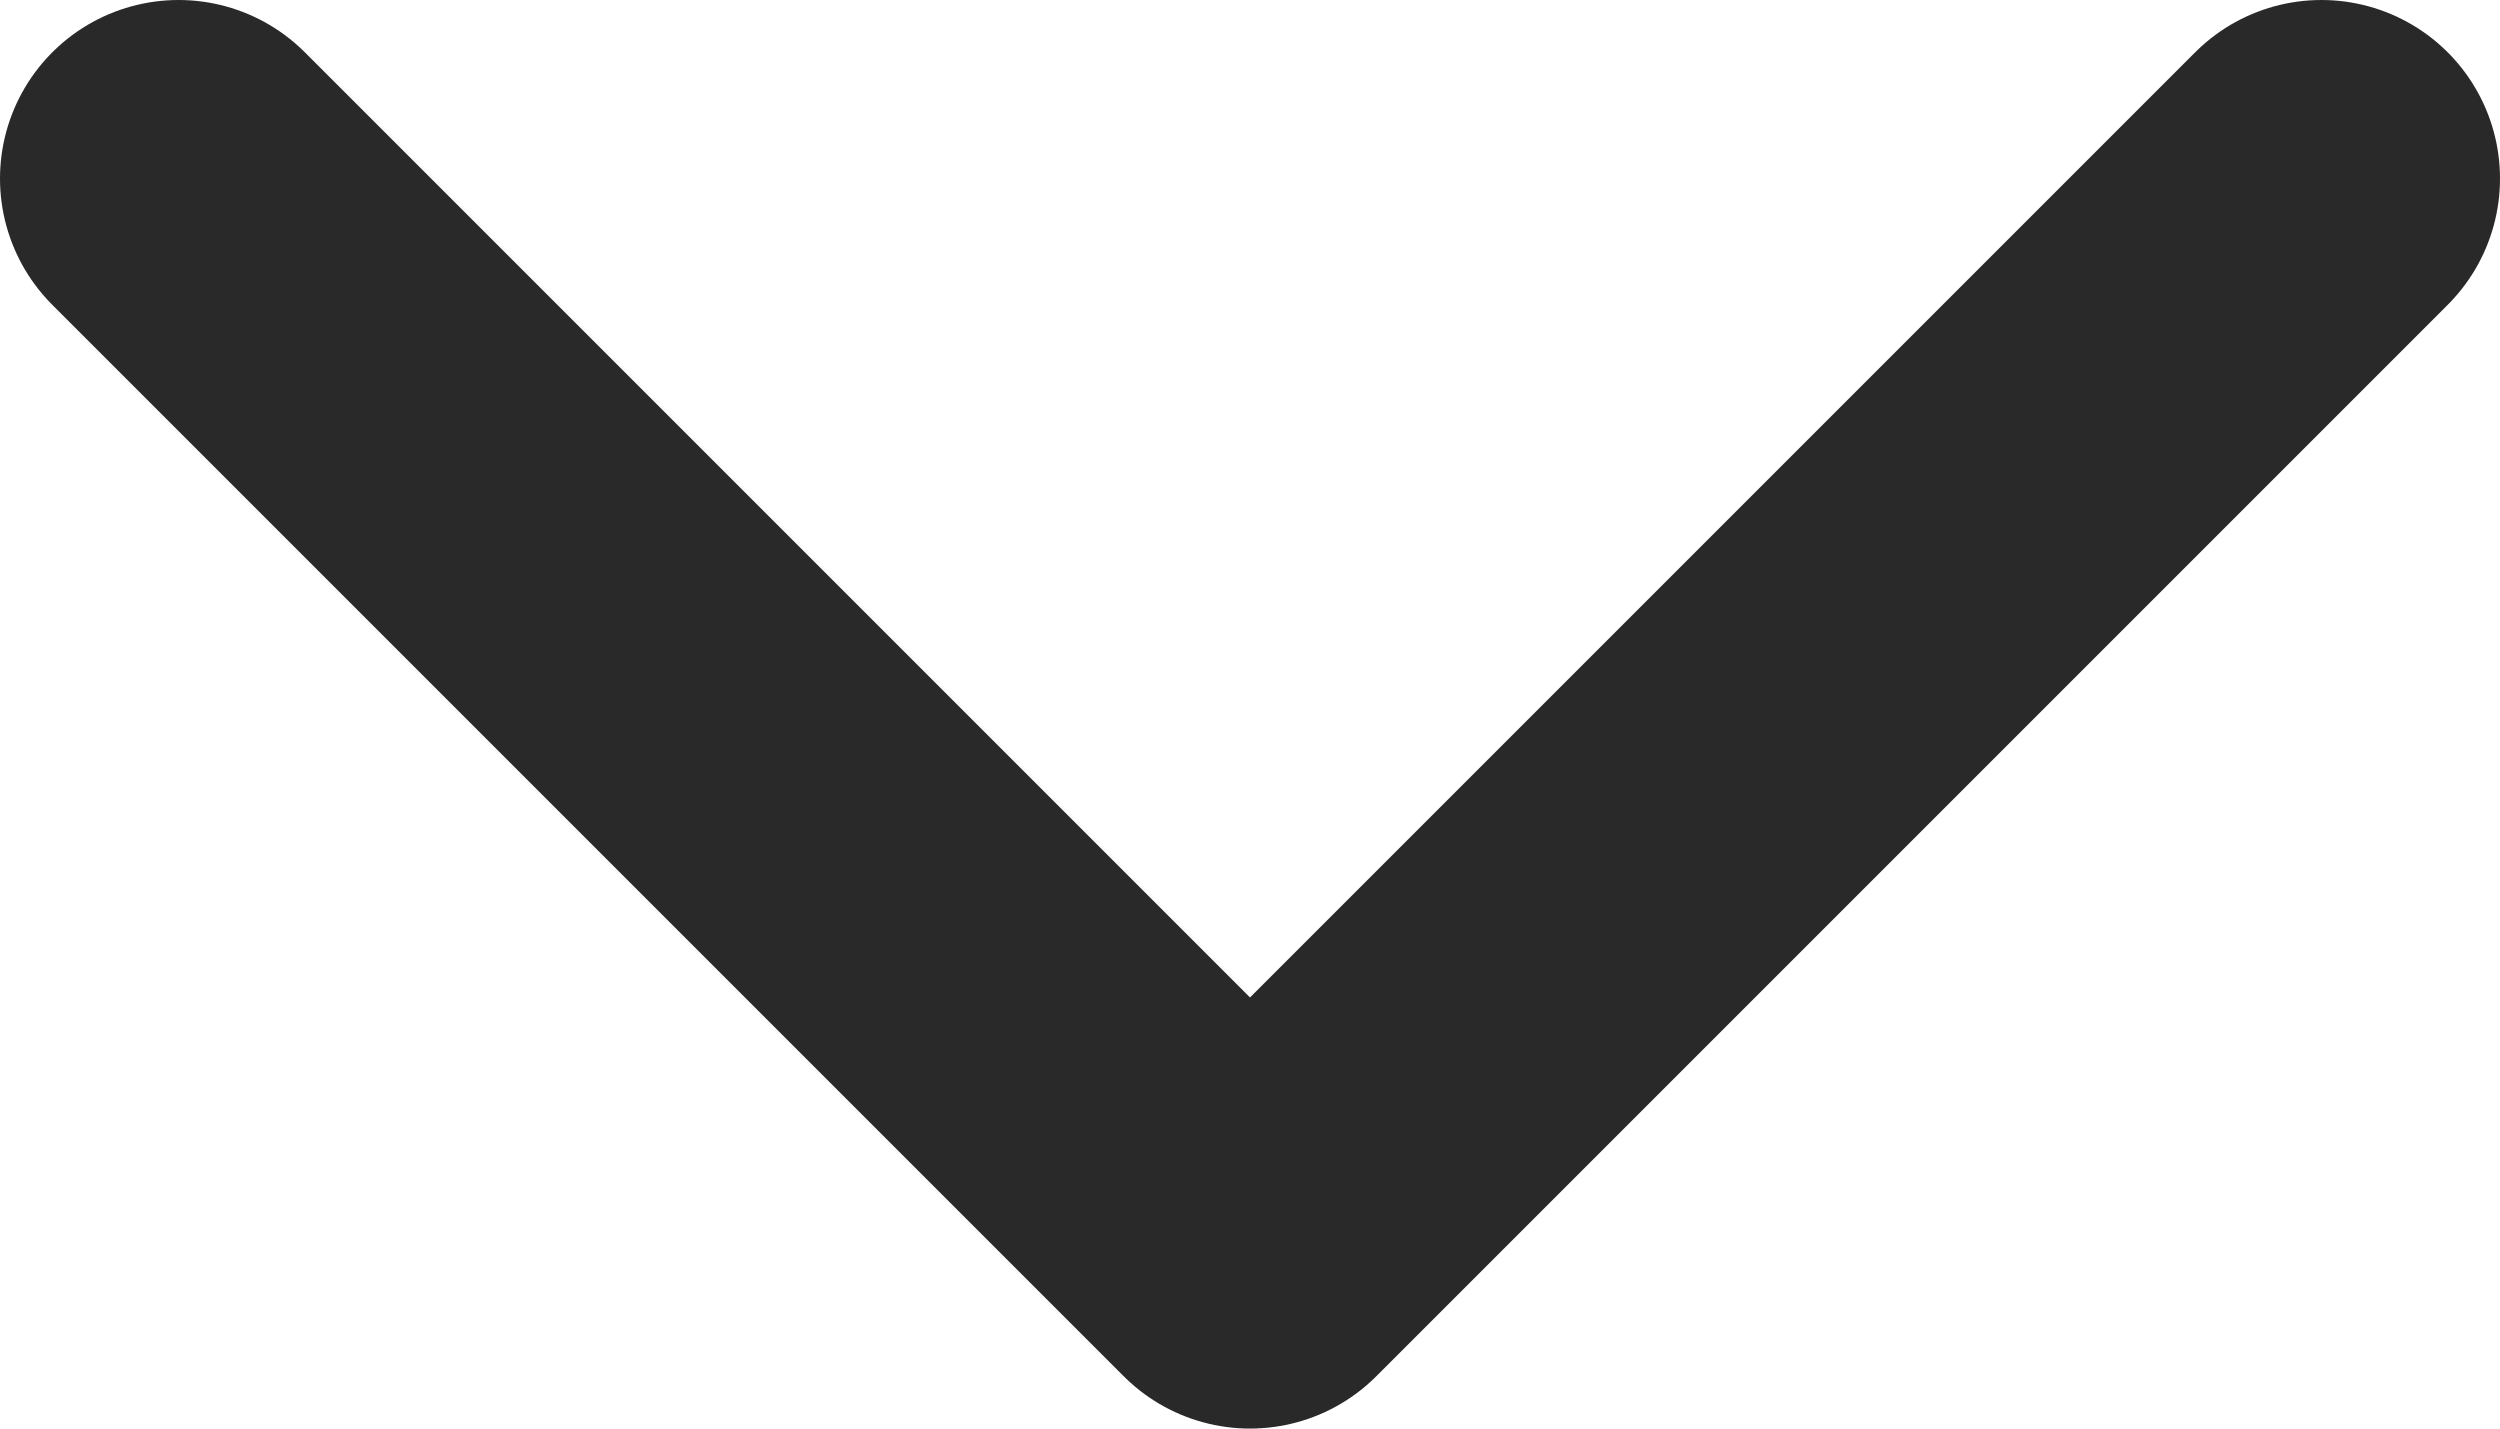 <svg width="14" height="8" viewBox="0 0 14 8" fill="none" xmlns="http://www.w3.org/2000/svg">
<path d="M1 1L7 7L13 1" stroke="#292929" stroke-width="2" stroke-linecap="round" stroke-linejoin="round"/>
</svg>
